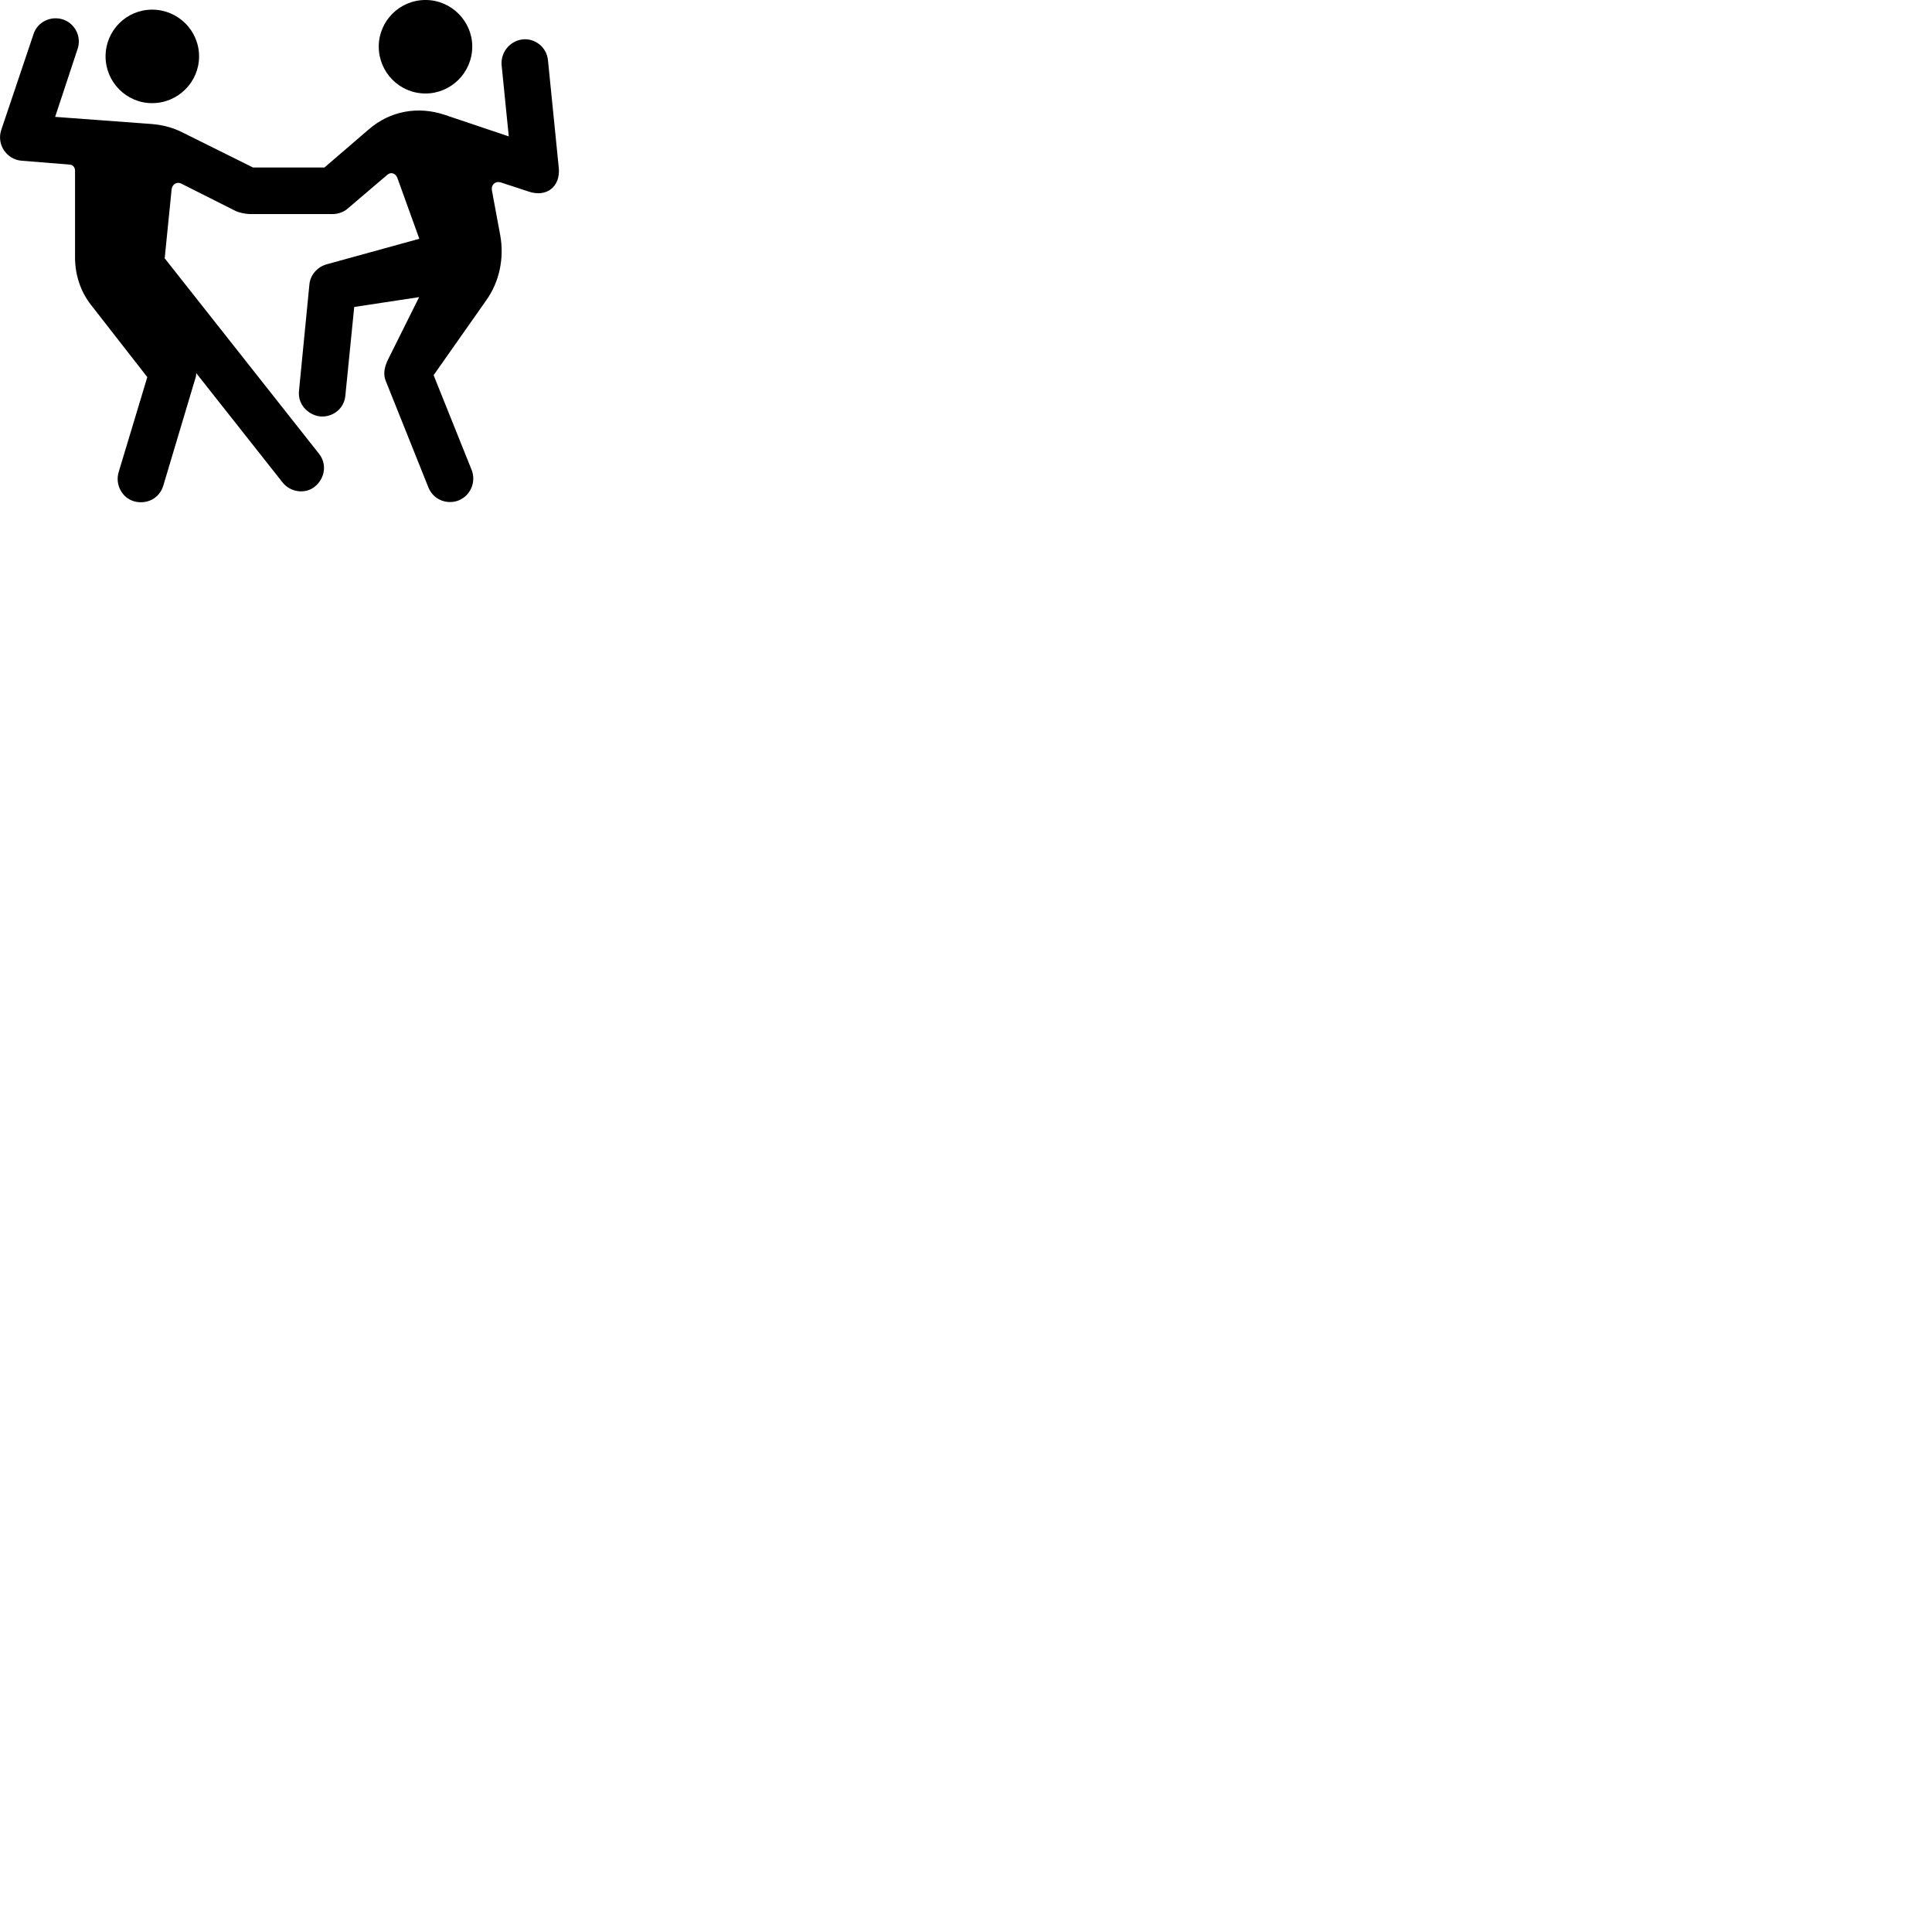 
        <svg xmlns="http://www.w3.org/2000/svg" viewBox="0 0 100 100">
            <path d="M22.024 4.839C23.354 4.839 24.444 3.749 24.444 2.409C24.444 1.089 23.354 -0.001 22.024 -0.001C20.684 -0.001 19.604 1.089 19.604 2.409C19.604 3.749 20.684 4.839 22.024 4.839ZM7.874 5.339C9.214 5.339 10.304 4.249 10.304 2.919C10.304 1.579 9.214 0.499 7.874 0.499C6.544 0.499 5.464 1.579 5.464 2.919C5.464 4.249 6.544 5.339 7.874 5.339ZM1.124 8.319L3.604 8.519C3.764 8.529 3.884 8.649 3.884 8.839V13.329C3.884 14.229 4.174 15.109 4.724 15.799L7.624 19.519L6.144 24.429C5.944 25.079 6.314 25.769 6.944 25.949C7.564 26.119 8.244 25.829 8.454 25.129L10.104 19.609C10.144 19.499 10.154 19.419 10.154 19.309L14.624 24.969C15.034 25.489 15.814 25.589 16.304 25.179C16.834 24.739 16.924 24.009 16.514 23.489L8.524 13.369L8.884 9.789C8.924 9.529 9.154 9.399 9.374 9.499L12.154 10.899C12.344 10.999 12.684 11.079 12.954 11.079H17.224C17.514 11.079 17.804 10.969 18.004 10.789L20.034 9.059C20.224 8.879 20.474 8.969 20.564 9.199L21.704 12.359L16.914 13.679C16.434 13.809 16.054 14.229 16.014 14.729L15.474 20.249C15.404 21.039 16.094 21.559 16.674 21.559C17.284 21.559 17.814 21.119 17.874 20.489L18.334 15.889L21.694 15.379L20.084 18.609C19.914 18.959 19.814 19.349 19.964 19.709L22.174 25.229C22.444 25.899 23.174 26.129 23.744 25.899C24.354 25.649 24.654 24.949 24.414 24.329L22.444 19.419L25.164 15.549C25.854 14.589 26.104 13.349 25.894 12.189L25.464 9.869C25.404 9.549 25.654 9.349 25.944 9.449L27.344 9.909C28.294 10.239 29.004 9.659 28.924 8.709L28.364 3.129C28.304 2.439 27.684 1.969 27.054 2.039C26.404 2.109 25.904 2.699 25.964 3.379L26.334 7.059L23.004 5.939C21.644 5.489 20.204 5.729 19.084 6.699L16.794 8.669H13.094L9.514 6.889C8.974 6.609 8.454 6.469 7.854 6.419L2.854 6.049L4.014 2.539C4.234 1.899 3.884 1.219 3.264 1.009C2.624 0.799 1.934 1.139 1.734 1.769L0.064 6.729C-0.186 7.479 0.344 8.259 1.124 8.319Z" />
        </svg>
    